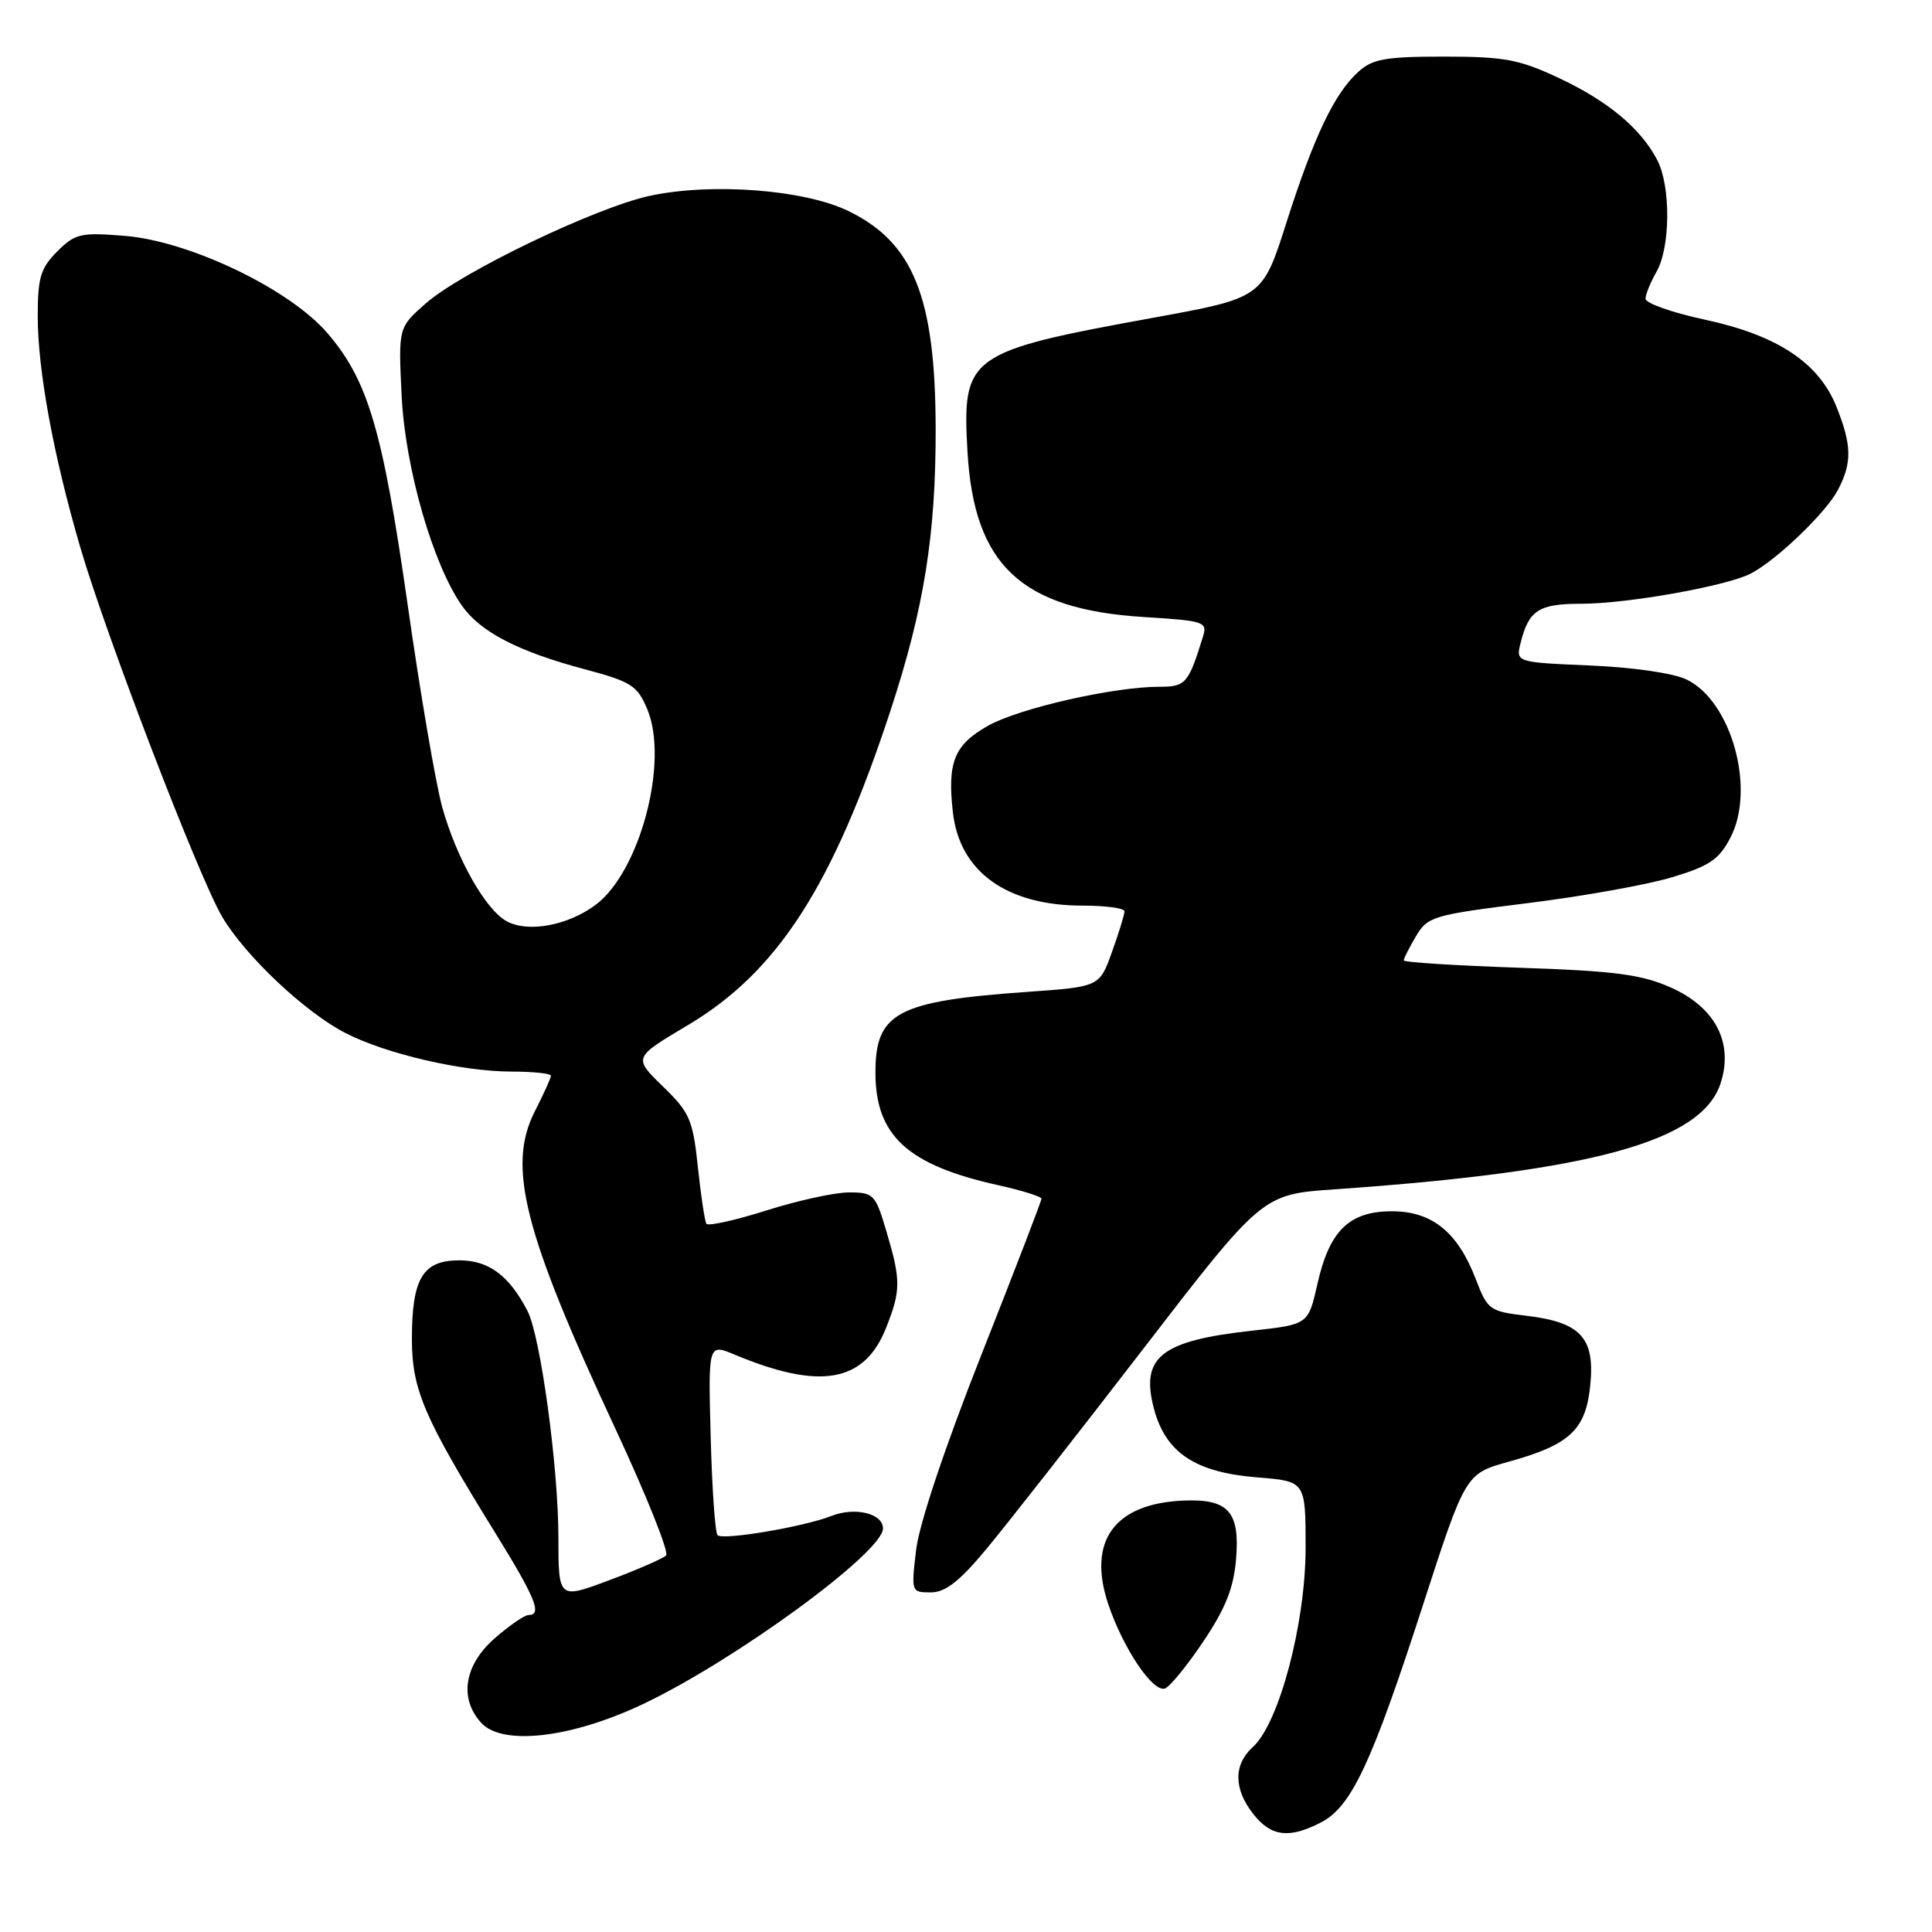 <?xml version="1.0" encoding="UTF-8" standalone="no"?>
<!DOCTYPE svg PUBLIC "-//W3C//DTD SVG 1.1//EN" "http://www.w3.org/Graphics/SVG/1.1/DTD/svg11.dtd" >
<svg xmlns="http://www.w3.org/2000/svg" xmlns:xlink="http://www.w3.org/1999/xlink" version="1.1" viewBox="0 0 256 256">
 <g >
 <path fill="currentColor"
d=" M 175.04 241.48 C 179.06 239.40 181.73 233.71 188.48 212.89 C 194.18 195.28 194.18 195.28 199.93 193.68 C 208.07 191.42 210.16 189.44 210.73 183.43 C 211.33 177.24 209.41 175.19 202.22 174.34 C 197.39 173.77 197.10 173.56 195.56 169.52 C 193.17 163.27 189.76 160.50 184.45 160.50 C 178.78 160.50 176.15 163.06 174.56 170.15 C 173.35 175.50 173.35 175.50 165.93 176.32 C 153.79 177.65 151.07 179.83 152.92 186.72 C 154.48 192.51 158.39 195.10 166.57 195.76 C 173.00 196.27 173.00 196.27 173.00 205.09 C 173.00 215.09 169.49 228.34 166.01 231.49 C 163.43 233.82 163.45 237.04 166.07 240.37 C 168.43 243.37 170.82 243.66 175.04 241.48 Z  M 85.22 225.79 C 97.46 219.98 117.00 205.68 117.00 202.53 C 117.00 200.54 113.31 199.64 110.18 200.87 C 106.47 202.32 95.79 204.12 95.08 203.42 C 94.76 203.10 94.35 197.26 94.17 190.44 C 93.84 178.03 93.84 178.03 97.33 179.49 C 108.64 184.22 114.50 183.20 117.38 176.02 C 119.38 171.00 119.39 169.68 117.46 163.18 C 116.00 158.25 115.76 158.00 112.50 158.00 C 110.62 158.00 105.68 159.08 101.53 160.40 C 97.38 161.71 93.81 162.50 93.60 162.15 C 93.38 161.79 92.87 158.41 92.47 154.62 C 91.81 148.36 91.39 147.40 87.82 143.94 C 83.91 140.14 83.91 140.14 91.09 135.87 C 103.03 128.79 110.35 117.42 118.01 94.11 C 122.46 80.54 124.01 70.82 123.98 56.68 C 123.93 39.35 121.02 32.12 112.39 27.95 C 106.56 25.12 94.31 24.19 86.14 25.94 C 78.98 27.47 61.20 36.01 56.42 40.20 C 52.78 43.40 52.78 43.40 53.22 52.45 C 53.69 62.02 57.36 74.80 61.22 80.27 C 63.66 83.74 68.68 86.34 77.48 88.68 C 83.66 90.33 84.45 90.83 85.77 93.98 C 88.67 100.93 84.79 115.56 78.88 119.93 C 75.22 122.64 69.99 123.60 67.17 122.09 C 64.37 120.60 60.52 113.80 58.61 107.00 C 57.76 103.97 55.70 91.96 54.04 80.29 C 50.71 56.99 48.78 50.43 43.40 44.16 C 38.40 38.31 25.12 31.94 16.51 31.25 C 10.68 30.78 9.96 30.95 7.58 33.32 C 5.38 35.53 5.00 36.79 5.00 41.87 C 5.00 49.04 7.07 60.32 10.63 72.50 C 14.03 84.16 26.31 116.14 29.42 121.45 C 32.46 126.63 40.45 134.17 45.83 136.91 C 51.21 139.66 61.18 141.97 67.75 141.99 C 70.64 141.99 73.00 142.24 73.00 142.54 C 73.00 142.84 72.05 144.95 70.88 147.23 C 67.16 154.53 69.36 163.21 81.60 189.44 C 85.68 198.20 88.68 205.71 88.26 206.11 C 87.84 206.52 84.46 207.99 80.75 209.38 C 74.00 211.91 74.00 211.91 73.99 203.71 C 73.99 194.41 71.62 177.06 69.90 173.72 C 67.47 169.01 64.76 167.00 60.86 167.00 C 56.00 167.00 54.57 169.40 54.58 177.50 C 54.60 184.17 56.18 187.84 65.62 203.11 C 70.97 211.76 71.88 214.00 70.03 214.00 C 69.50 214.00 67.48 215.40 65.53 217.10 C 61.51 220.64 60.81 225.03 63.75 228.27 C 66.55 231.37 75.70 230.31 85.22 225.79 Z  M 159.43 217.53 C 162.40 213.11 163.47 210.42 163.79 206.55 C 164.30 200.33 162.77 198.60 156.91 198.83 C 147.66 199.19 144.02 204.20 146.87 212.62 C 148.85 218.46 152.74 224.24 154.35 223.74 C 154.98 223.54 157.27 220.75 159.43 217.53 Z  M 130.71 205.24 C 133.35 202.07 142.65 190.21 151.38 178.87 C 167.26 158.25 167.26 158.25 176.88 157.59 C 210.94 155.22 225.44 151.25 227.97 143.59 C 229.75 138.19 227.30 133.46 221.35 130.83 C 217.47 129.11 213.91 128.65 201.31 128.23 C 192.89 127.94 186.00 127.51 186.00 127.26 C 186.00 127.01 186.73 125.57 187.62 124.06 C 189.17 121.44 189.88 121.23 202.43 119.67 C 209.68 118.77 218.29 117.23 221.56 116.24 C 226.52 114.75 227.80 113.88 229.30 110.97 C 232.65 104.53 229.43 92.92 223.50 90.05 C 221.76 89.20 216.38 88.42 210.67 88.18 C 200.84 87.76 200.84 87.76 201.50 85.14 C 202.58 80.85 203.91 80.00 209.53 80.00 C 215.68 80.00 228.96 77.62 232.05 75.97 C 235.53 74.11 242.03 67.85 243.56 64.87 C 245.42 61.29 245.37 58.98 243.35 53.92 C 241.01 48.06 235.52 44.42 225.88 42.35 C 221.55 41.42 218.02 40.17 218.04 39.58 C 218.05 38.99 218.71 37.38 219.50 36.00 C 221.35 32.77 221.40 24.66 219.59 21.20 C 217.39 16.99 213.03 13.36 206.50 10.31 C 201.30 7.87 199.28 7.50 191.35 7.50 C 183.61 7.50 181.87 7.81 180.00 9.50 C 176.82 12.37 174.10 18.08 170.46 29.49 C 167.28 39.47 167.28 39.47 152.78 42.11 C 128.21 46.59 127.46 47.13 128.20 59.89 C 129.07 74.90 135.31 80.74 151.57 81.76 C 159.63 82.26 160.01 82.39 159.39 84.39 C 157.46 90.61 157.11 91.00 153.61 91.00 C 147.56 91.00 135.04 93.85 130.93 96.16 C 126.45 98.68 125.51 100.97 126.26 107.62 C 127.15 115.52 133.38 120.00 143.47 120.00 C 146.51 120.00 149.00 120.34 149.00 120.75 C 149.01 121.16 148.26 123.58 147.35 126.12 C 145.70 130.75 145.70 130.75 136.10 131.43 C 118.87 132.65 116.00 134.17 116.00 142.11 C 116.00 150.48 120.24 154.37 132.25 157.04 C 135.41 157.74 138.00 158.55 138.00 158.84 C 138.00 159.13 134.41 168.46 130.02 179.56 C 125.20 191.76 121.78 201.98 121.39 205.38 C 120.73 210.94 120.75 211.00 123.33 211.00 C 125.27 211.00 127.13 209.55 130.71 205.24 Z "/>
</g>
</svg>
